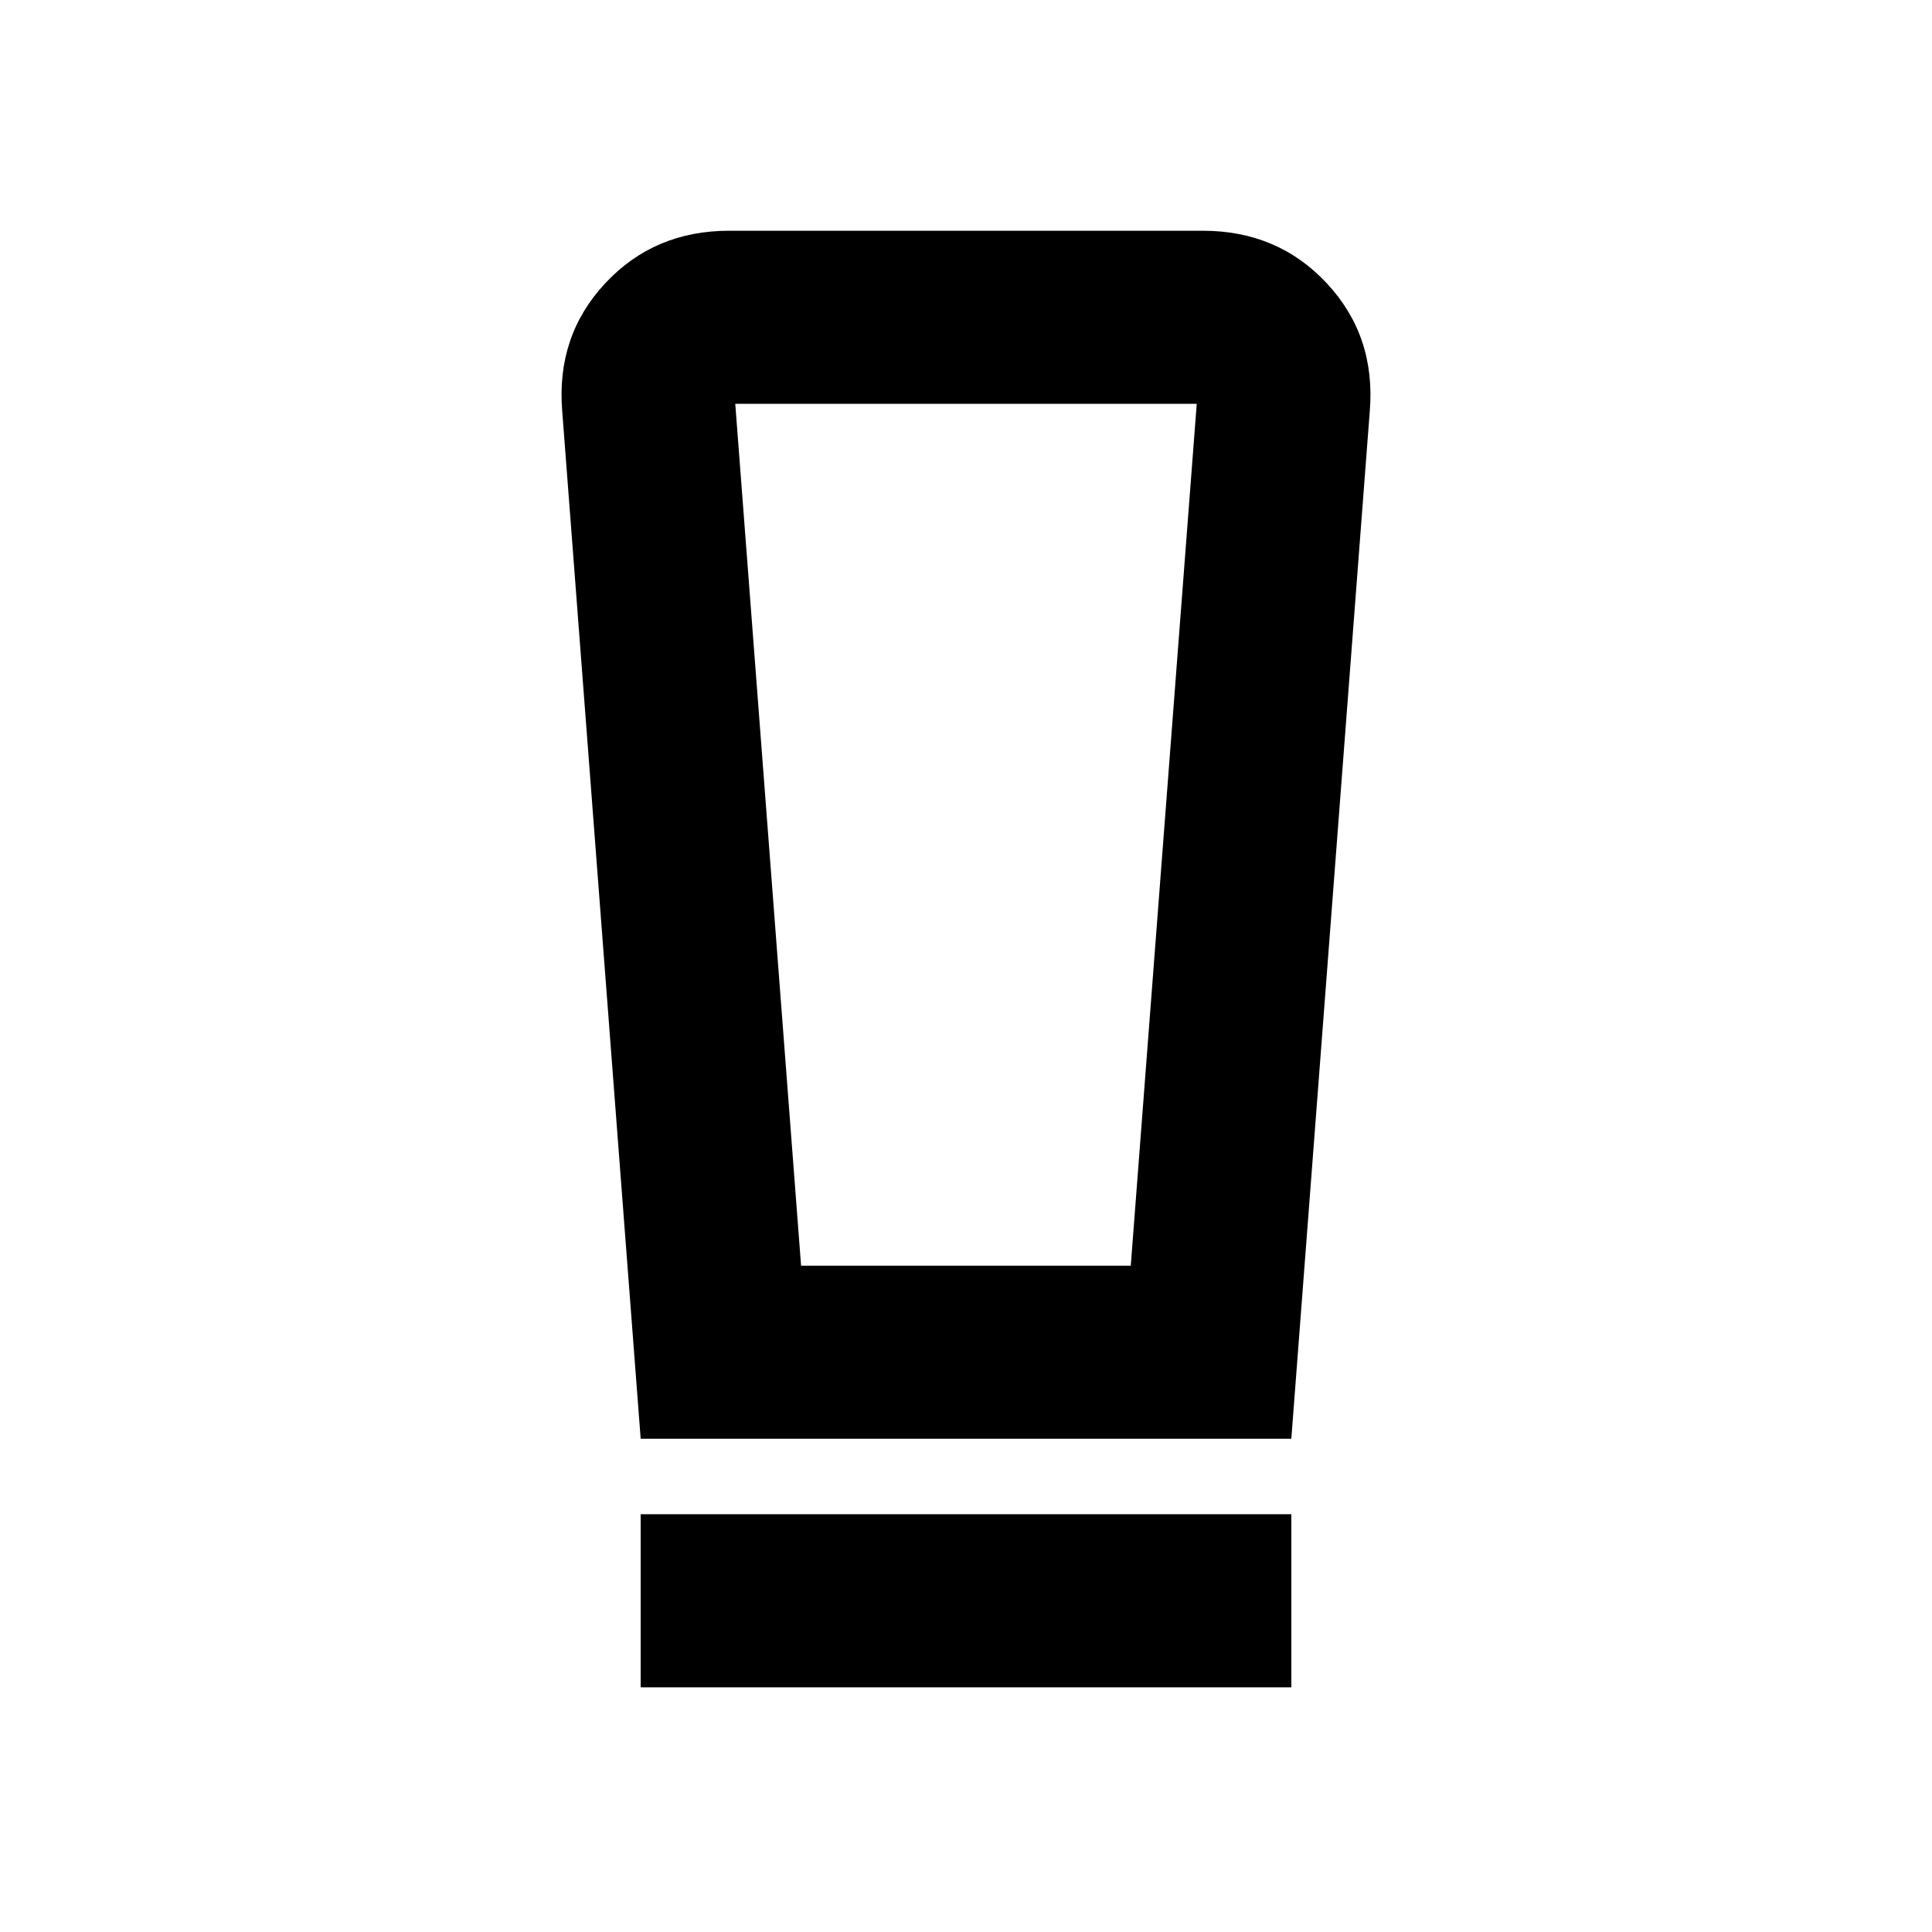<svg xmlns="http://www.w3.org/2000/svg" height="24" viewBox="0 -960 960 960" width="24"><path d="M318.348-121.587v-86h323.304v86H318.348Zm0-123.5-39-510.783q-2.979-37.261 21.38-63.369 24.359-26.109 61.62-26.109h235.304q37.261 0 61.62 26.109 24.359 26.108 21.38 63.369l-39 510.783H318.348Zm79.705-86H561.87l32.782-428.261H365.348l32.705 428.261Zm.011-428.261h-32.716 229.304H398.064Z"/></svg>